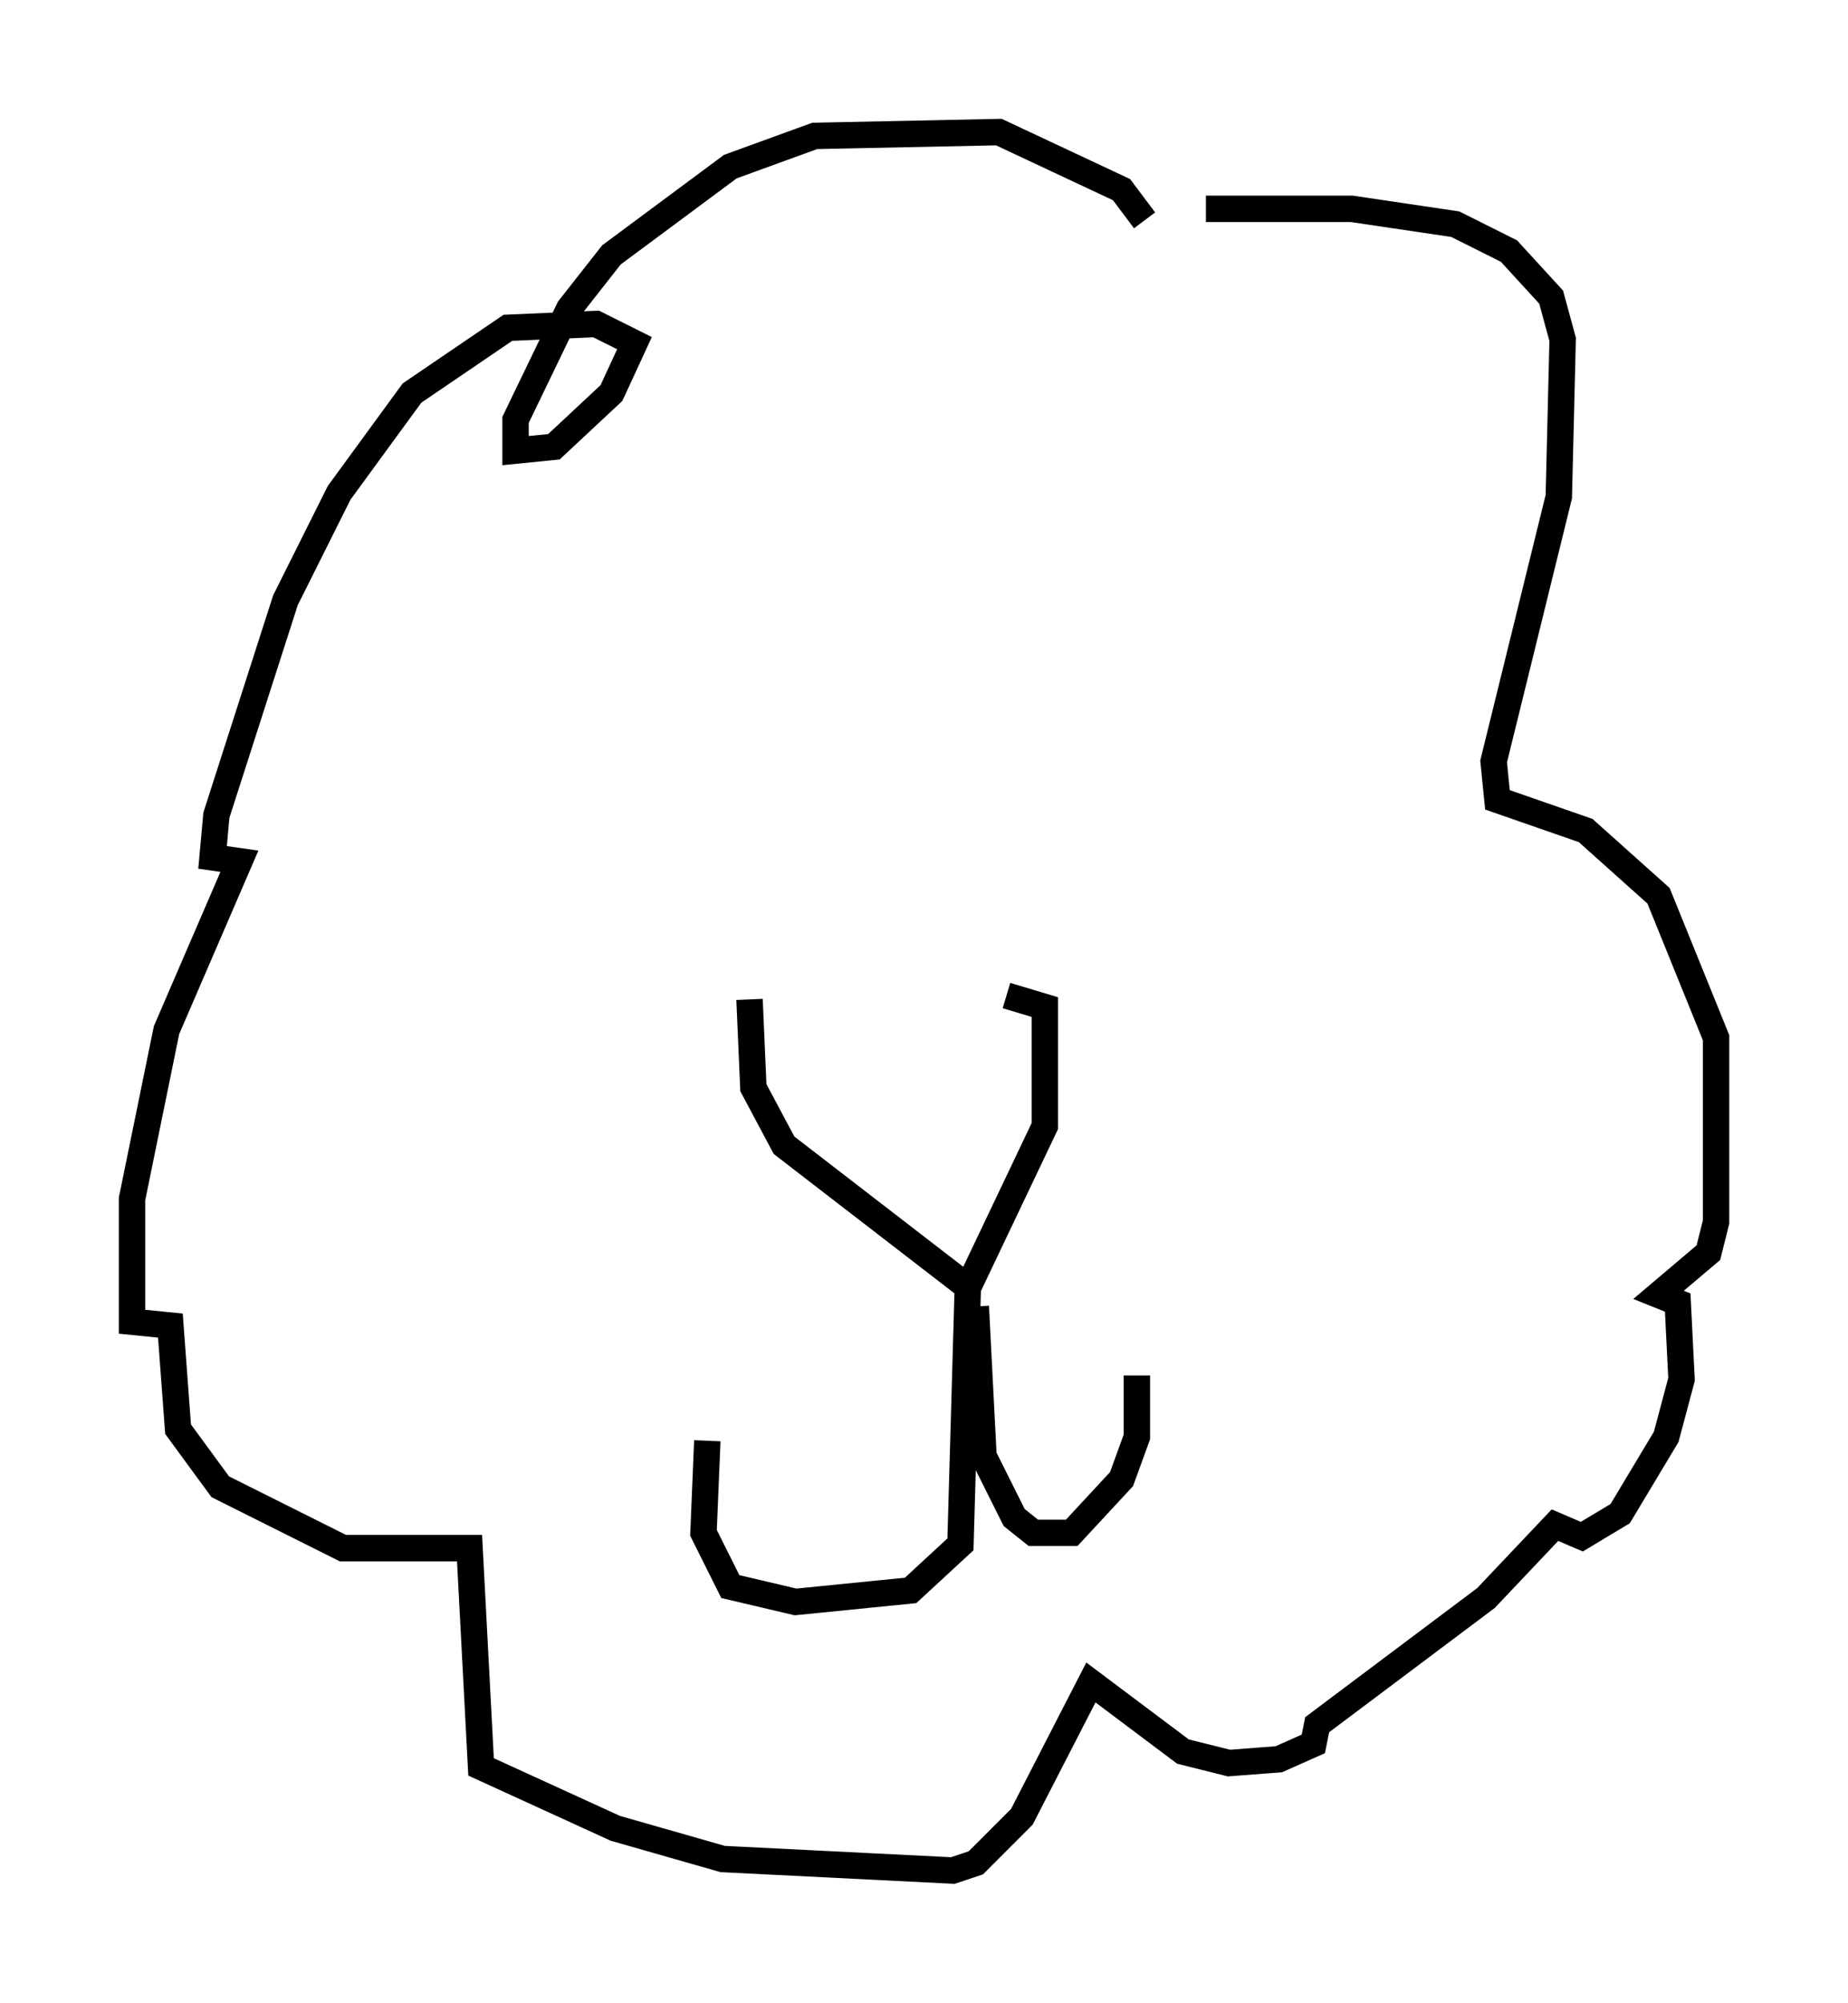 <?xml version="1.0" encoding="utf-8" ?>
<svg baseProfile="full" height="75.799" version="1.1" width="69.989" xmlns="http://www.w3.org/2000/svg" xmlns:ev="http://www.w3.org/2001/xml-events" xmlns:xlink="http://www.w3.org/1999/xlink"><defs /><rect fill="white" height="75.799" width="69.989" x="0" y="0" /><path d="M27.95, 37.1 m10.168, 0.581 l1.453, 0.436 0.0, 4.503 l-2.905, 6.101 -6.972, -5.374 l-1.162, -2.179 -0.145, -3.341 m8.279, 10.458 l-0.291, 10.168 -1.888, 1.743 l-4.358, 0.436 -2.469, -0.581 l-1.017, -2.034 0.145, -3.486 m10.168, -5.084 l0.291, 5.665 1.162, 2.324 l0.726, 0.581 1.453, 0.0 l1.888, -2.034 0.581, -1.598 l0.0, -2.324 m0.291, -43.721 l-0.872, -1.162 -4.648, -2.179 l-6.972, 0.145 -3.196, 1.162 l-4.503, 3.341 -1.598, 2.034 l-2.034, 4.212 0.0, 1.162 l1.453, -0.145 2.179, -2.034 l0.872, -1.888 -1.453, -0.726 l-3.341, 0.145 -3.631, 2.469 l-2.76, 3.777 -2.034, 4.067 l-2.615, 8.134 -0.145, 1.598 l1.017, 0.145 -2.76, 6.391 l-1.307, 6.391 0.0, 4.648 l1.453, 0.145 0.291, 3.922 l1.598, 2.179 4.648, 2.324 l4.793, 0.0 0.436, 8.279 l5.084, 2.324 4.067, 1.162 l8.715, 0.436 0.872, -0.291 l1.743, -1.743 2.615, -5.084 l3.486, 2.615 1.743, 0.436 l1.888, -0.145 1.307, -0.581 l0.145, -0.726 6.391, -4.793 l2.615, -2.76 1.017, 0.436 l1.453, -0.872 1.743, -2.905 l0.581, -2.179 -0.145, -2.905 l-0.726, -0.291 1.888, -1.598 l0.291, -1.162 0.0, -6.972 l-2.179, -5.374 -2.76, -2.469 l-3.341, -1.162 -0.145, -1.453 l2.469, -10.022 0.145, -5.955 l-0.436, -1.598 -1.598, -1.743 l-2.034, -1.017 -3.922, -0.581 l-5.52, 0.0 " fill="none" stroke="black" stroke-width="1" /></svg>